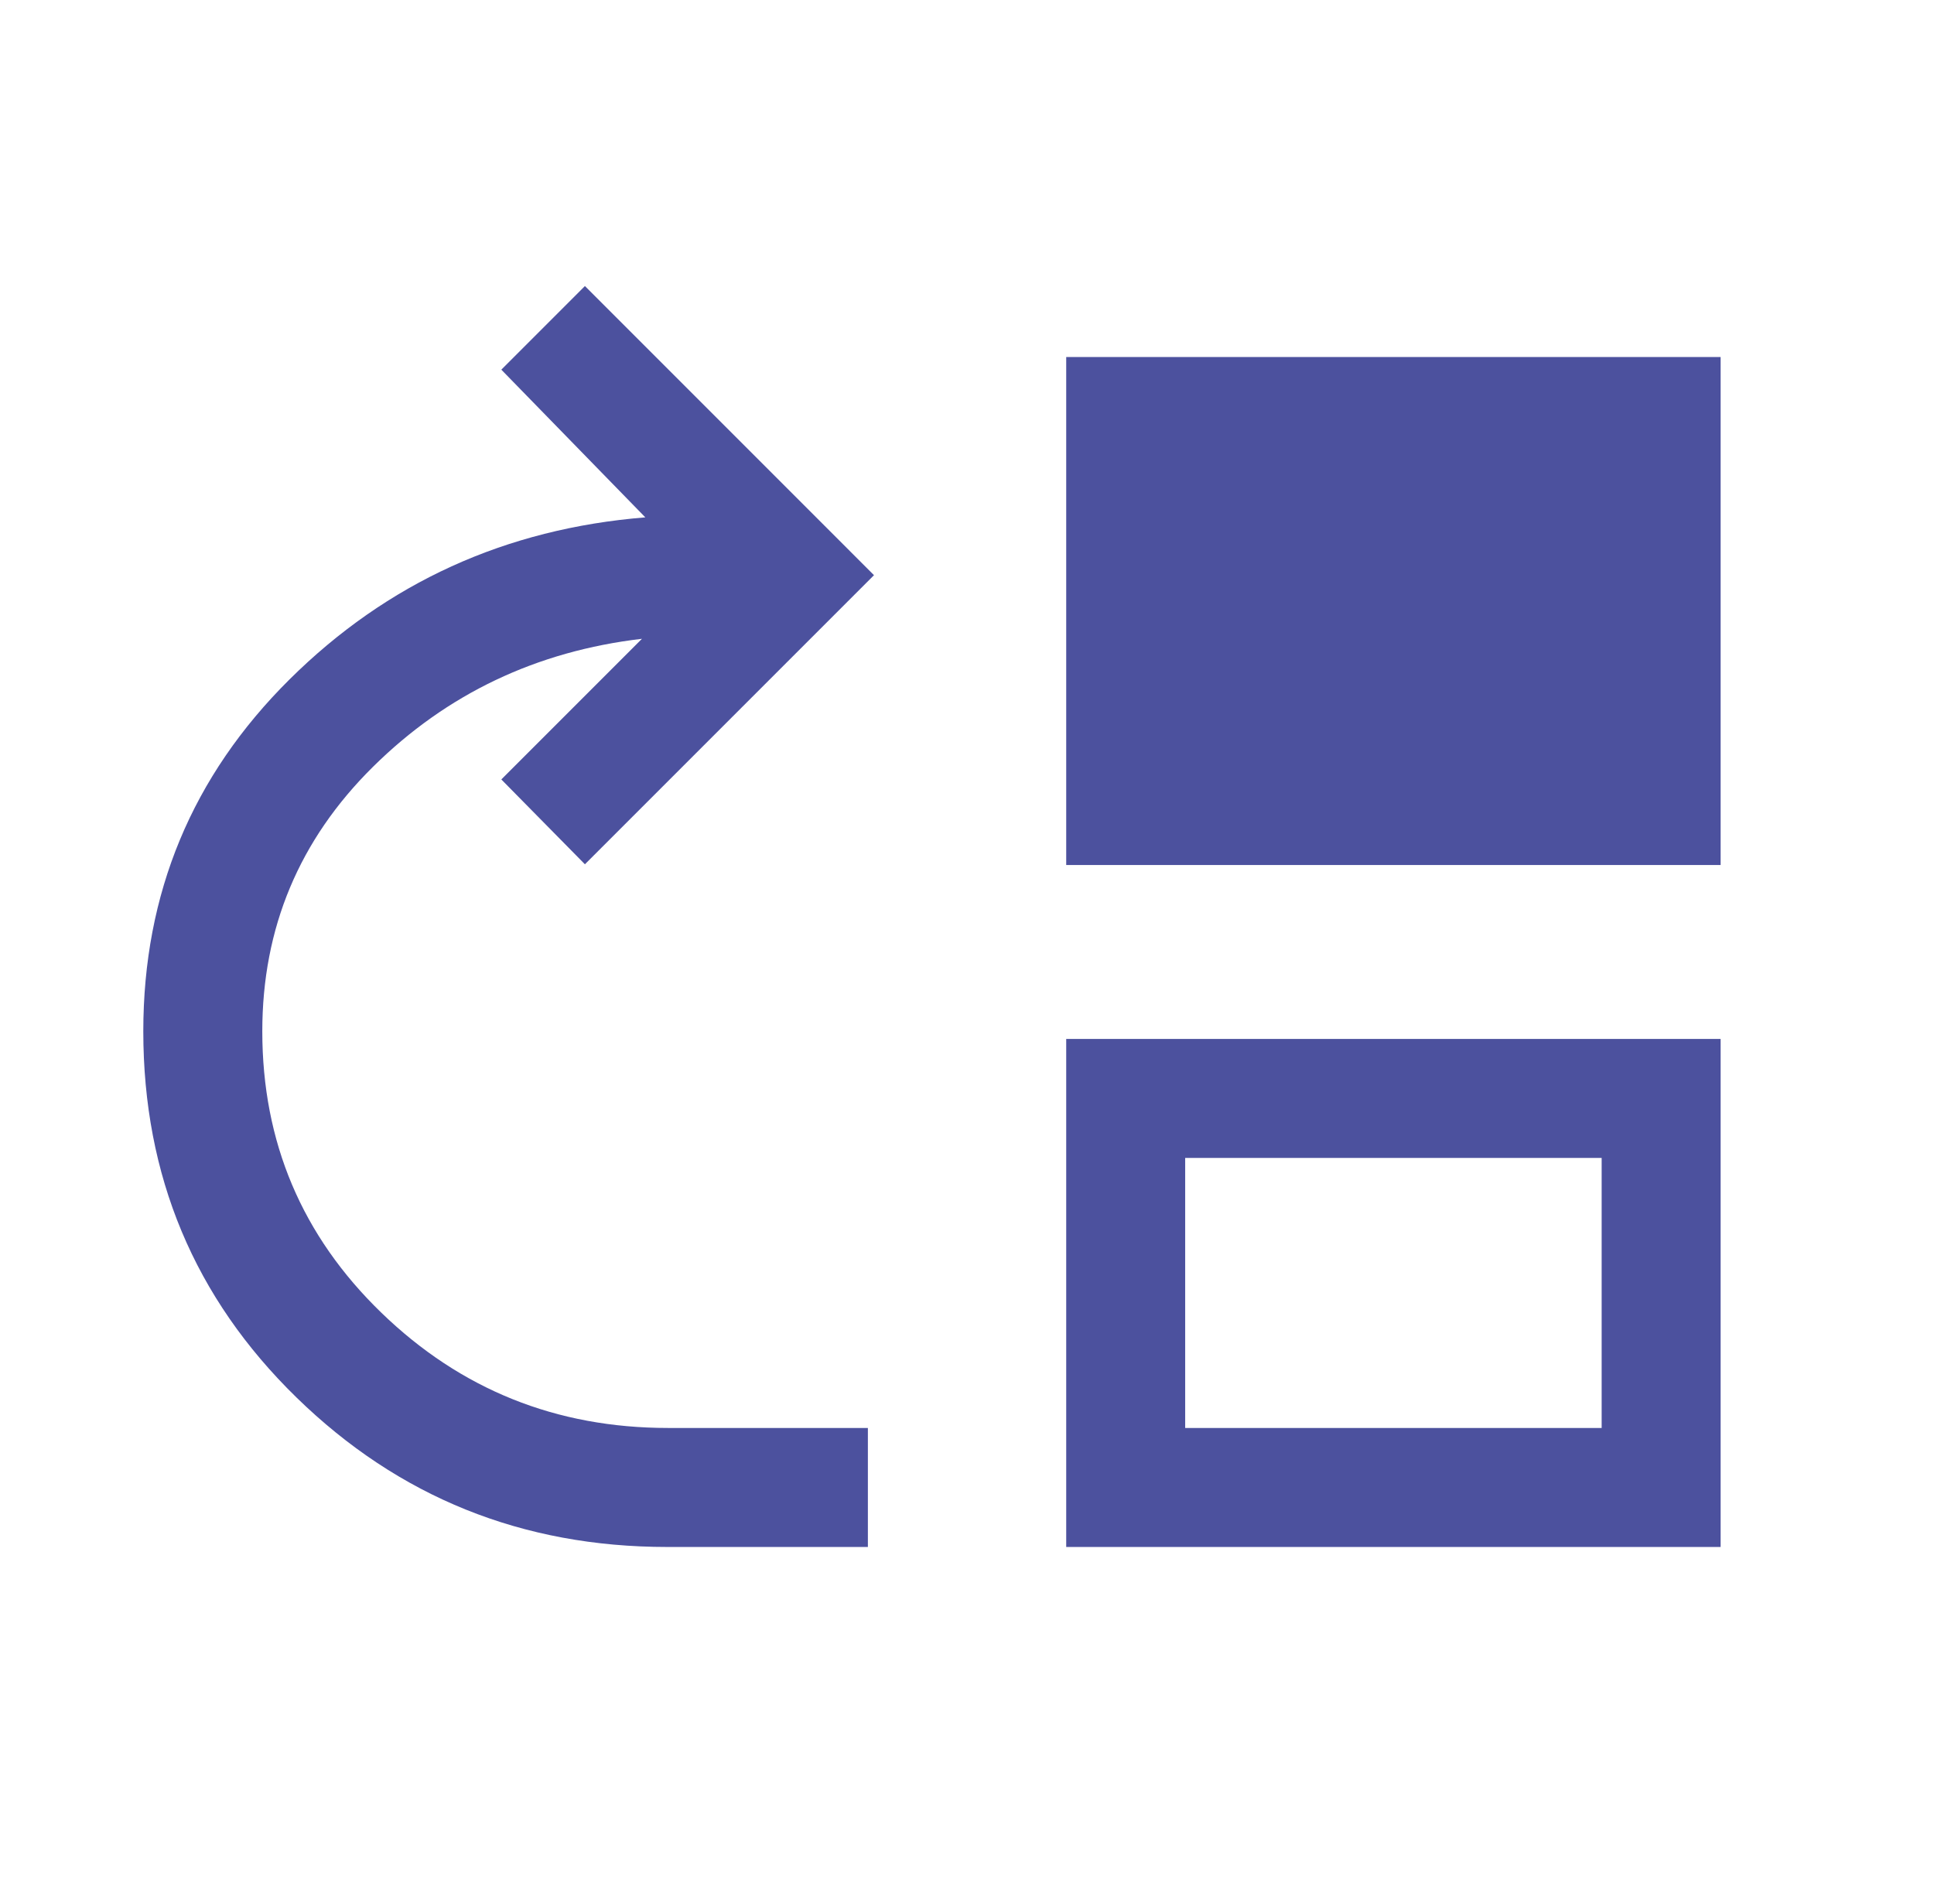 <svg width="64" height="63" viewBox="0 0 64 63" fill="none" xmlns="http://www.w3.org/2000/svg">
<path d="M22.082 51.188C17.283 51.188 13.194 49.539 9.813 46.243C6.432 42.947 4.742 38.908 4.742 34.125C4.742 29.562 6.356 25.68 9.583 22.479C12.811 19.279 16.735 17.492 21.355 17.119L16.59 12.232L19.356 9.465L28.922 19.032L19.356 28.598L16.59 25.791L21.244 21.137C17.751 21.547 14.783 22.96 12.342 25.374C9.9 27.789 8.68 30.706 8.68 34.125C8.68 37.79 9.993 40.894 12.619 43.436C15.246 45.979 18.409 47.25 22.107 47.25H28.72V51.188H22.082ZM35.283 28.623V11.813H56.939V28.623H35.283ZM35.283 51.188V34.378H56.939V51.188H35.283ZM39.22 47.25H53.002V38.315H39.22V47.25Z" fill="#4C519E"/>
</svg>
